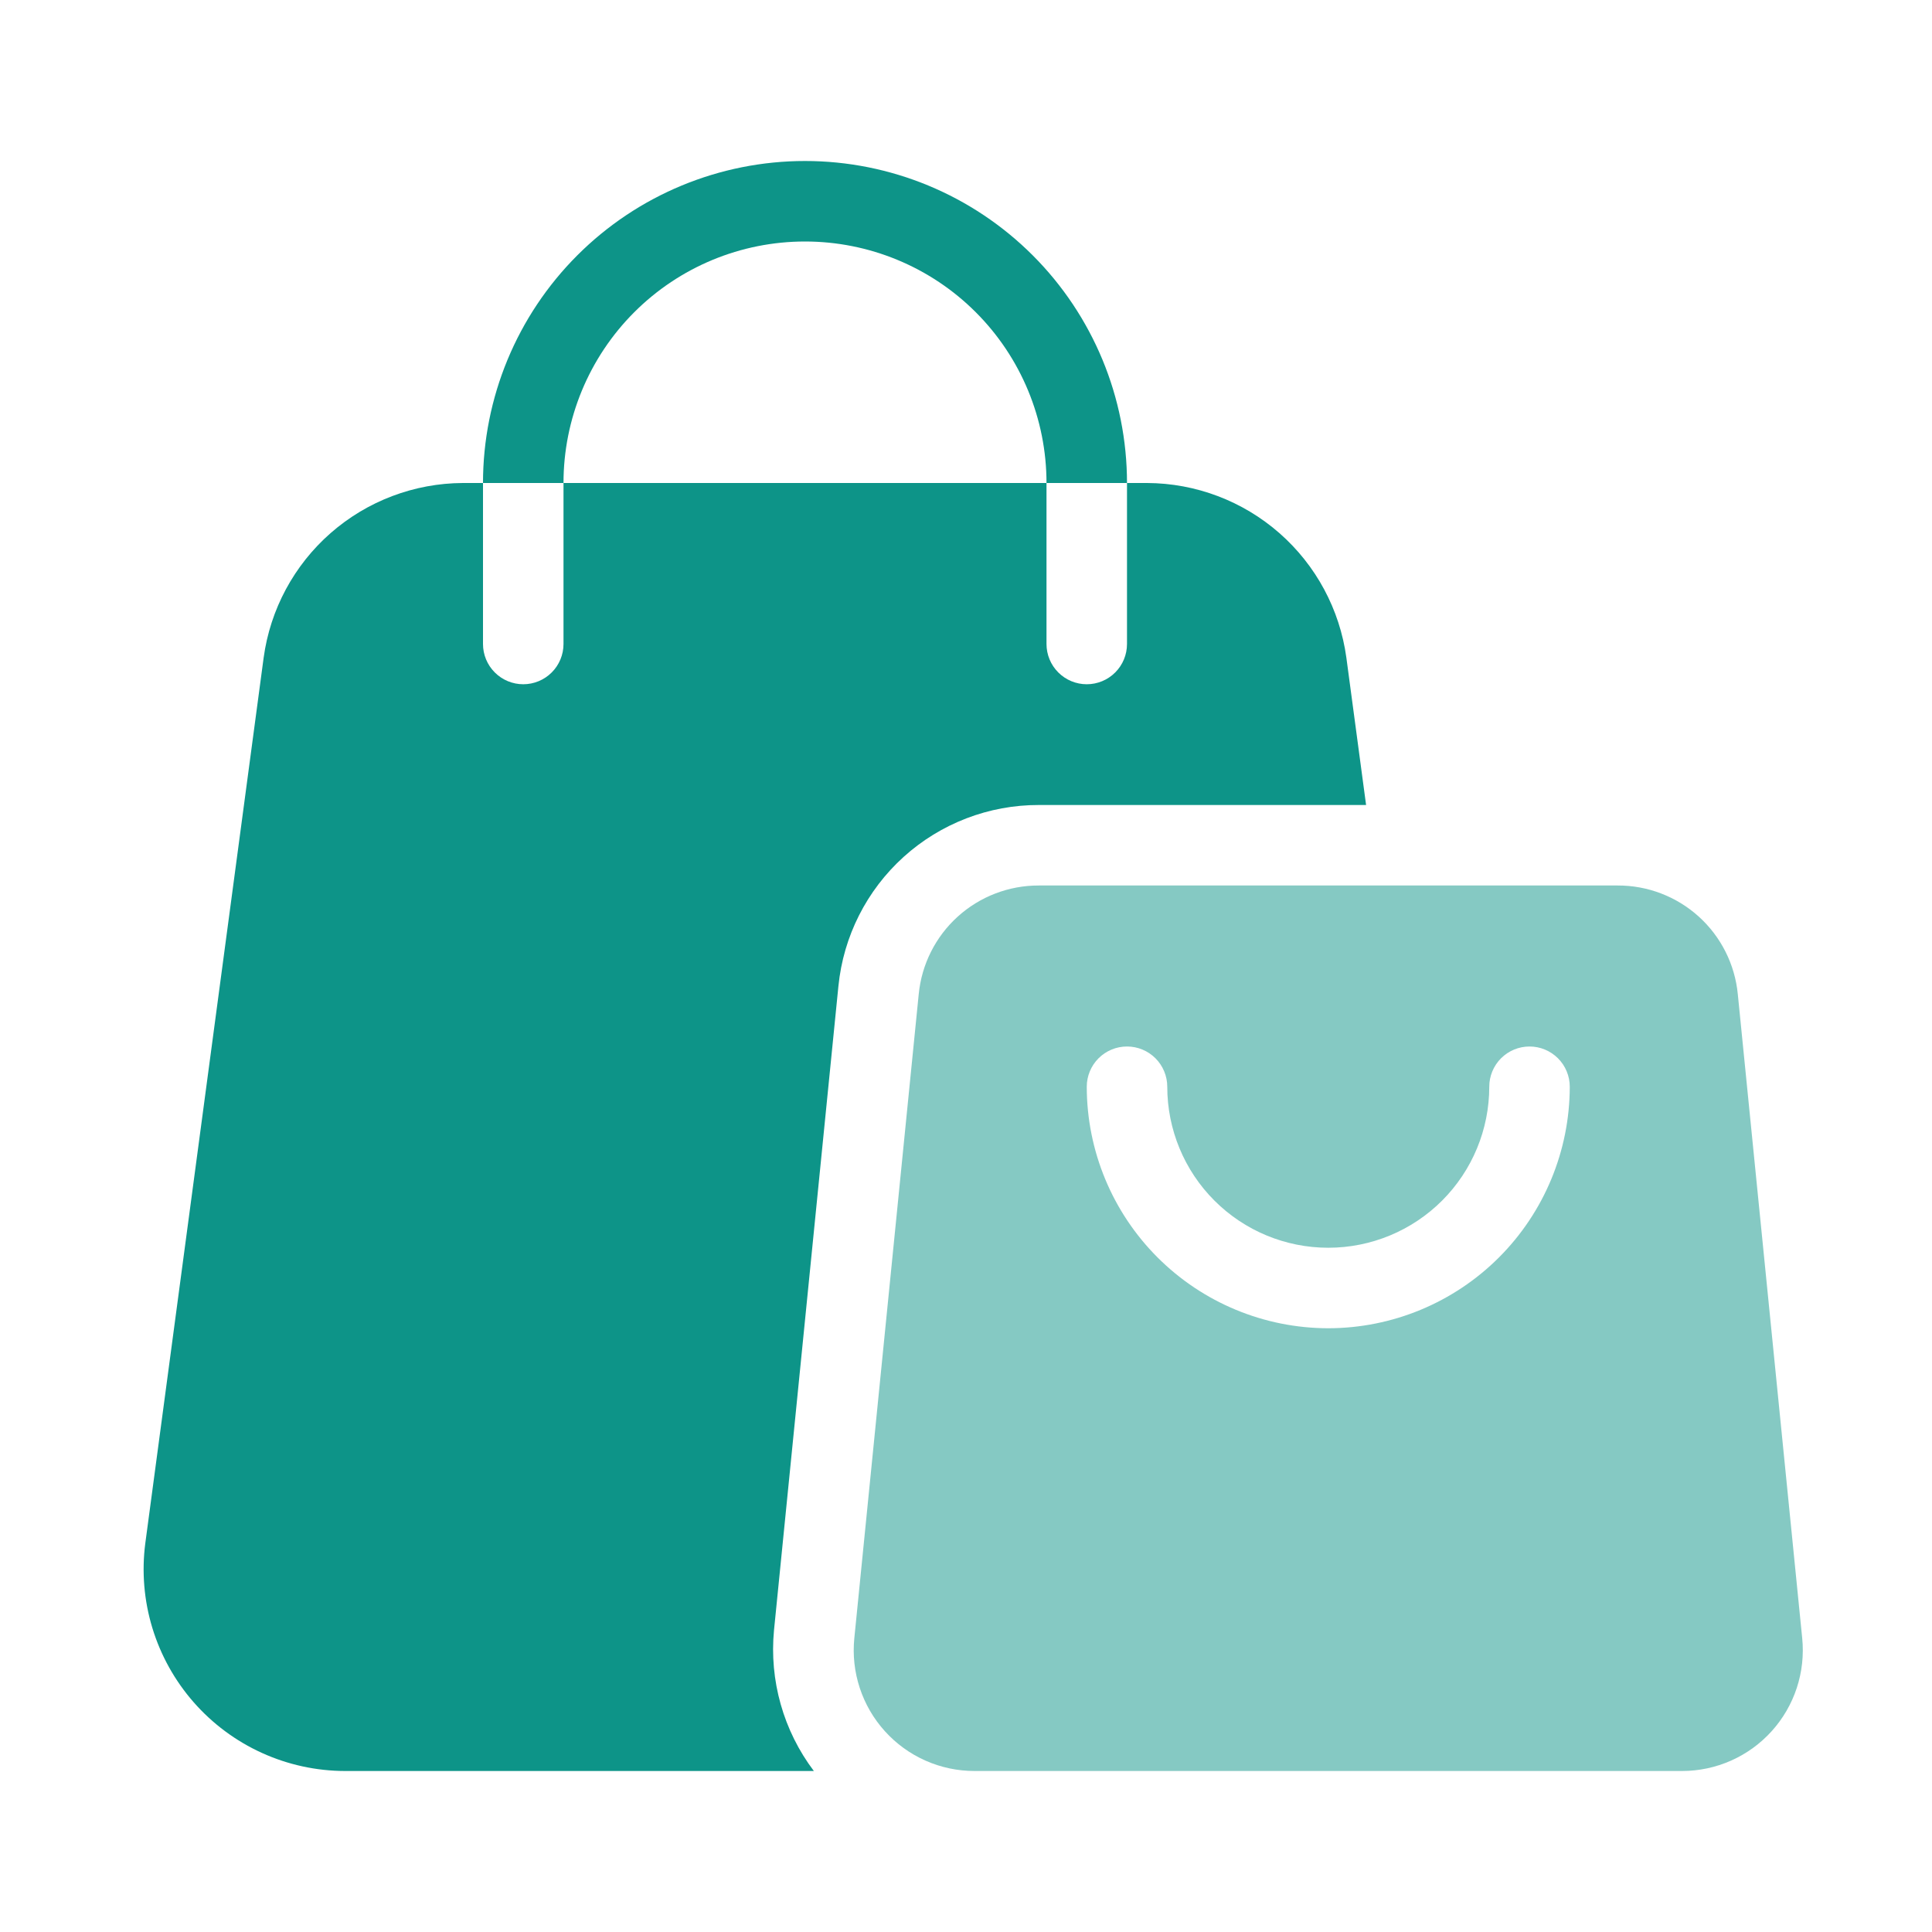 
<svg width="132" height="132" viewBox="0 0 132 132" fill="none" xmlns="http://www.w3.org/2000/svg">
    <path d="M93.335 55H70.978C67.566 54.993 64.273 56.256 61.741 58.544C59.21 60.831 57.62 63.98 57.283 67.375L52.883 111.375C52.553 114.811 53.525 118.246 55.605 121H23.568C21.61 120.996 19.675 120.574 17.893 119.764C16.11 118.953 14.521 117.773 13.23 116.3C11.94 114.827 10.978 113.097 10.408 111.223C9.839 109.35 9.675 107.377 9.928 105.435L18.013 44.935C18.462 41.639 20.087 38.616 22.588 36.423C25.09 34.23 28.299 33.015 31.625 33H33V44C33 44.729 33.29 45.429 33.806 45.944C34.322 46.46 35.021 46.75 35.75 46.75C36.48 46.75 37.179 46.46 37.695 45.944C38.211 45.429 38.5 44.729 38.5 44V33H71.5V44C71.5 44.729 71.79 45.429 72.306 45.944C72.822 46.46 73.521 46.75 74.25 46.75C74.98 46.75 75.679 46.46 76.195 45.944C76.711 45.429 77 44.729 77 44V33H78.375C81.702 33.015 84.911 34.23 87.412 36.423C89.913 38.616 91.538 41.639 91.988 44.935L93.335 55ZM77 33H71.5C71.5 28.624 69.762 24.427 66.668 21.333C63.573 18.238 59.376 16.5 55 16.5C50.624 16.5 46.427 18.238 43.333 21.333C40.239 24.427 38.5 28.624 38.5 33H33C33 27.165 35.318 21.57 39.444 17.444C43.57 13.318 49.166 11 55 11C60.835 11 66.431 13.318 70.557 17.444C74.683 21.57 77 27.165 77 33Z" fill="#0D9488"/>
    <path opacity="0.5" d="M118.732 67.925C118.534 65.888 117.583 63.997 116.065 62.624C114.546 61.251 112.57 60.493 110.523 60.5H70.978C68.931 60.494 66.956 61.251 65.437 62.624C63.919 63.998 62.968 65.888 62.77 67.925L58.37 111.925C58.254 113.072 58.381 114.231 58.741 115.326C59.101 116.422 59.686 117.429 60.46 118.284C61.233 119.139 62.177 119.823 63.231 120.291C64.285 120.758 65.425 121 66.578 121H114.923C116.076 121 117.216 120.758 118.27 120.291C119.324 119.823 120.268 119.139 121.042 118.284C121.815 117.429 122.401 116.422 122.761 115.326C123.121 114.231 123.247 113.072 123.132 111.925L118.732 67.925ZM90.751 90.75C86.376 90.746 82.182 89.006 79.088 85.912C75.995 82.819 74.255 78.625 74.251 74.25C74.251 73.521 74.54 72.821 75.056 72.305C75.572 71.79 76.271 71.5 77.001 71.5C77.73 71.5 78.43 71.79 78.945 72.305C79.461 72.821 79.751 73.521 79.751 74.25C79.751 77.167 80.91 79.965 82.973 82.028C85.035 84.091 87.833 85.25 90.751 85.25C93.668 85.25 96.466 84.091 98.529 82.028C100.592 79.965 101.751 77.167 101.751 74.25C101.751 73.521 102.04 72.821 102.556 72.305C103.072 71.79 103.771 71.5 104.501 71.5C105.23 71.5 105.93 71.79 106.445 72.305C106.961 72.821 107.251 73.521 107.251 74.25C107.246 78.625 105.507 82.819 102.413 85.912C99.32 89.006 95.126 90.746 90.751 90.75Z" fill="#0D9488"/>
</svg>
